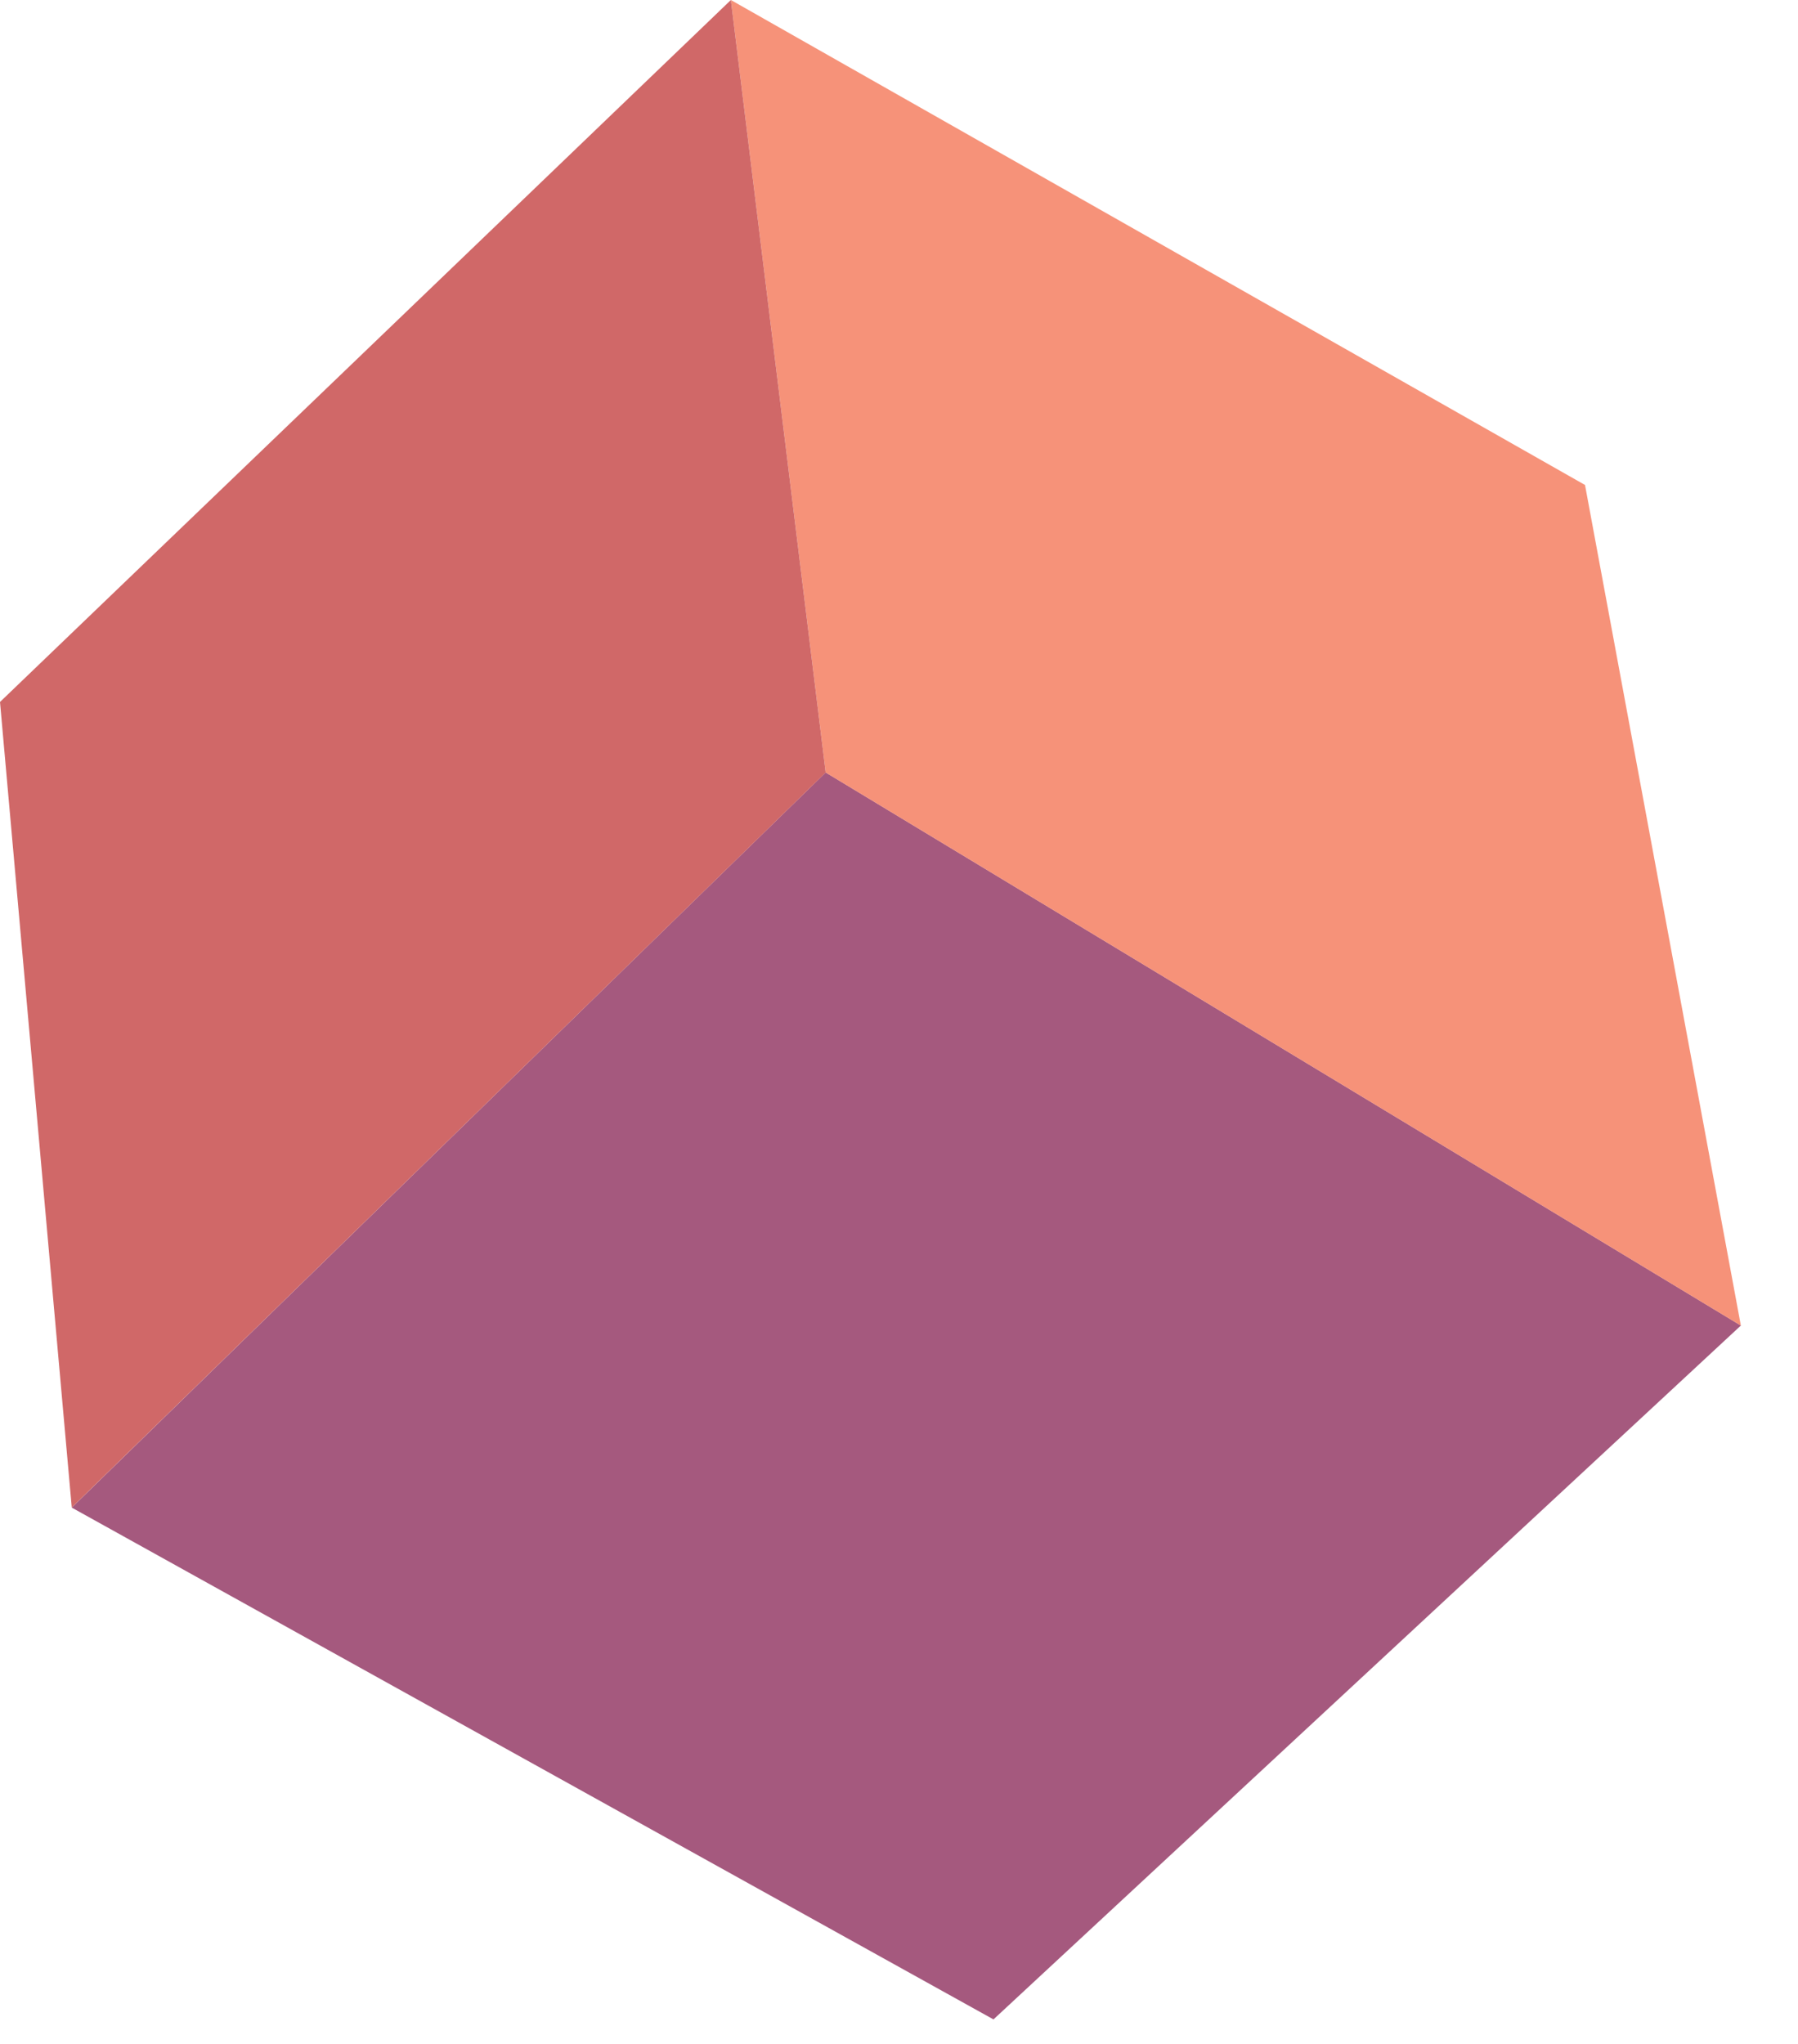 <svg width="22" height="25" xmlns="http://www.w3.org/2000/svg"><g fill-rule="nonzero" fill="none"><path fill="#A5597E" d="M.878 18.44L12.156 24.7l9.145-8.487-11.198-6.765z"/><path fill="#F69279" d="M10.103 9.449L8.943 0l10.451 5.932 1.907 10.282z"/><path fill="#D06868" d="M0 8.586l.878 9.853 9.225-8.99L8.943 0z"/></g></svg>